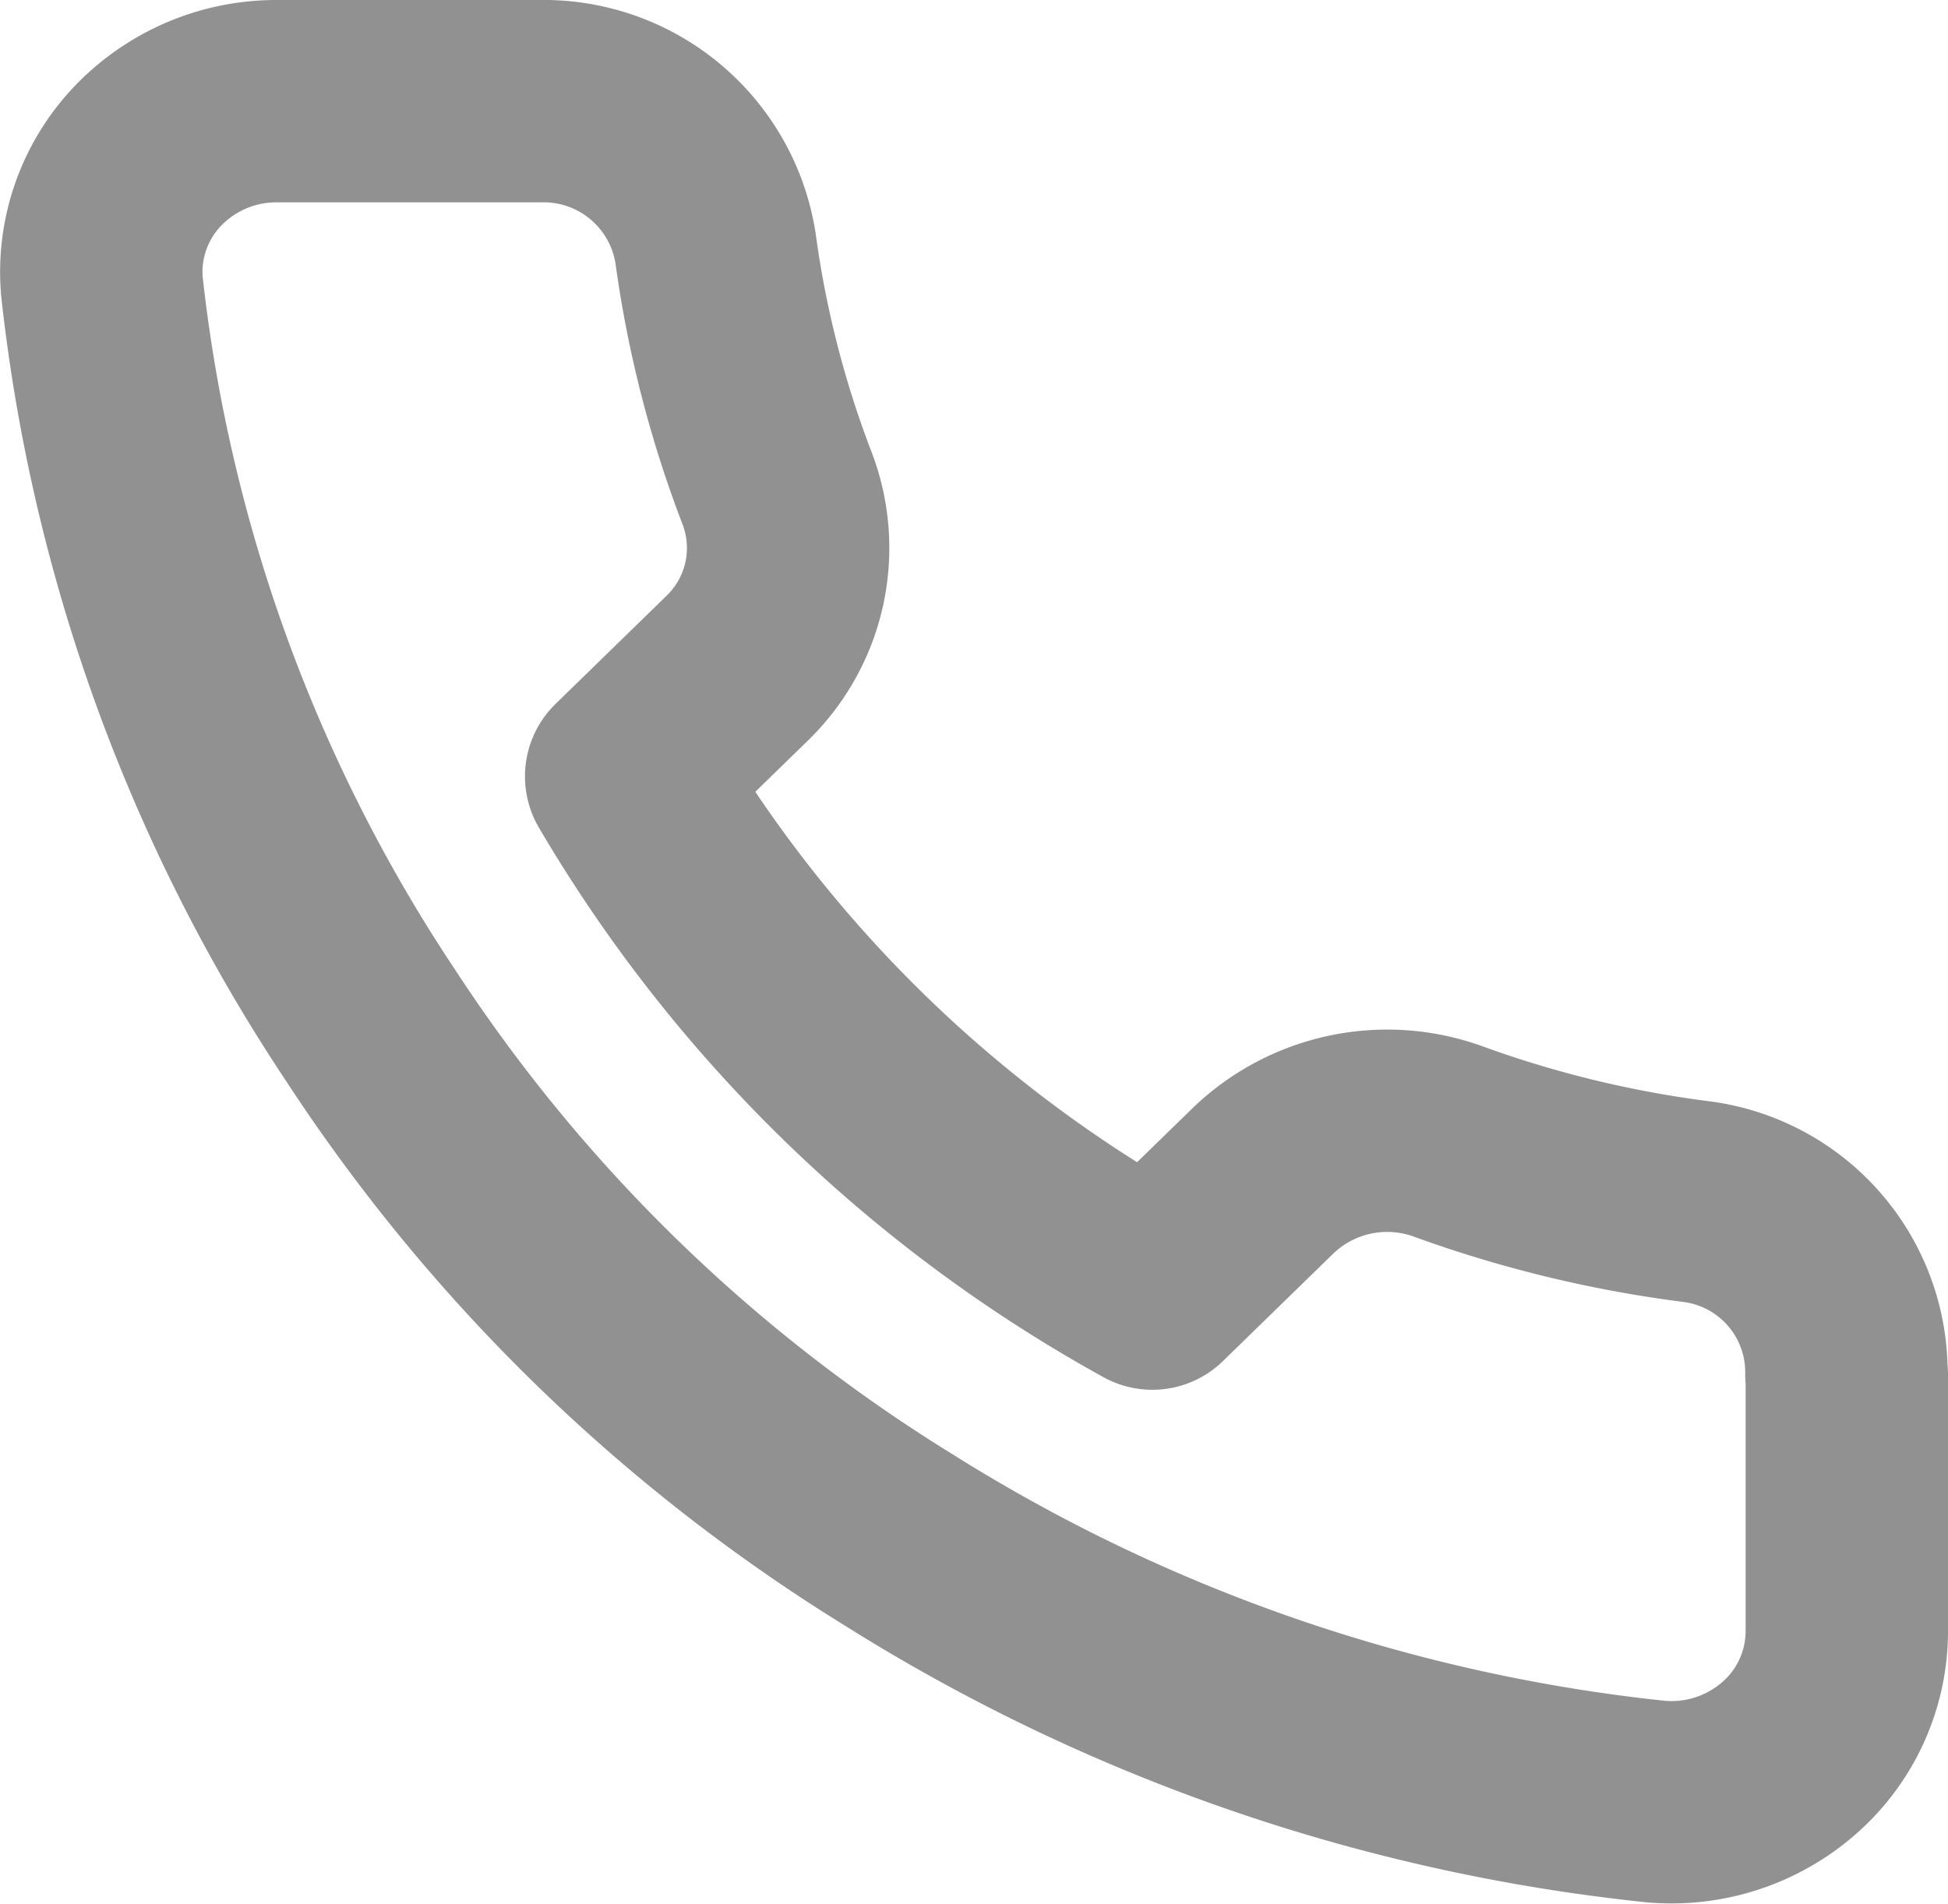 <svg xmlns="http://www.w3.org/2000/svg" width="19.251" height="18.816"><path d="M18.251 13.589v2.531a1.667 1.667 0 01-.562 1.25 1.765 1.765 0 01-1.329.437 17.475 17.475 0 01-7.485-2.59 16.691 16.691 0 01-5.2-5.063 16.408 16.408 0 01-2.667-7.315 1.659 1.659 0 01.446-1.29A1.757 1.757 0 012.733 1h2.6a1.72 1.72 0 011.738 1.451 10.593 10.593 0 00.607 2.371 1.654 1.654 0 01-.39 1.78l-1.1 1.072a13.7 13.7 0 005.2 5.063l1.1-1.072a1.77 1.77 0 011.83-.38 11.392 11.392 0 002.437.591 1.7 1.7 0 011.492 1.713z" fill="none" stroke="#919191" stroke-linecap="round" stroke-linejoin="round" stroke-width="2"/></svg>
